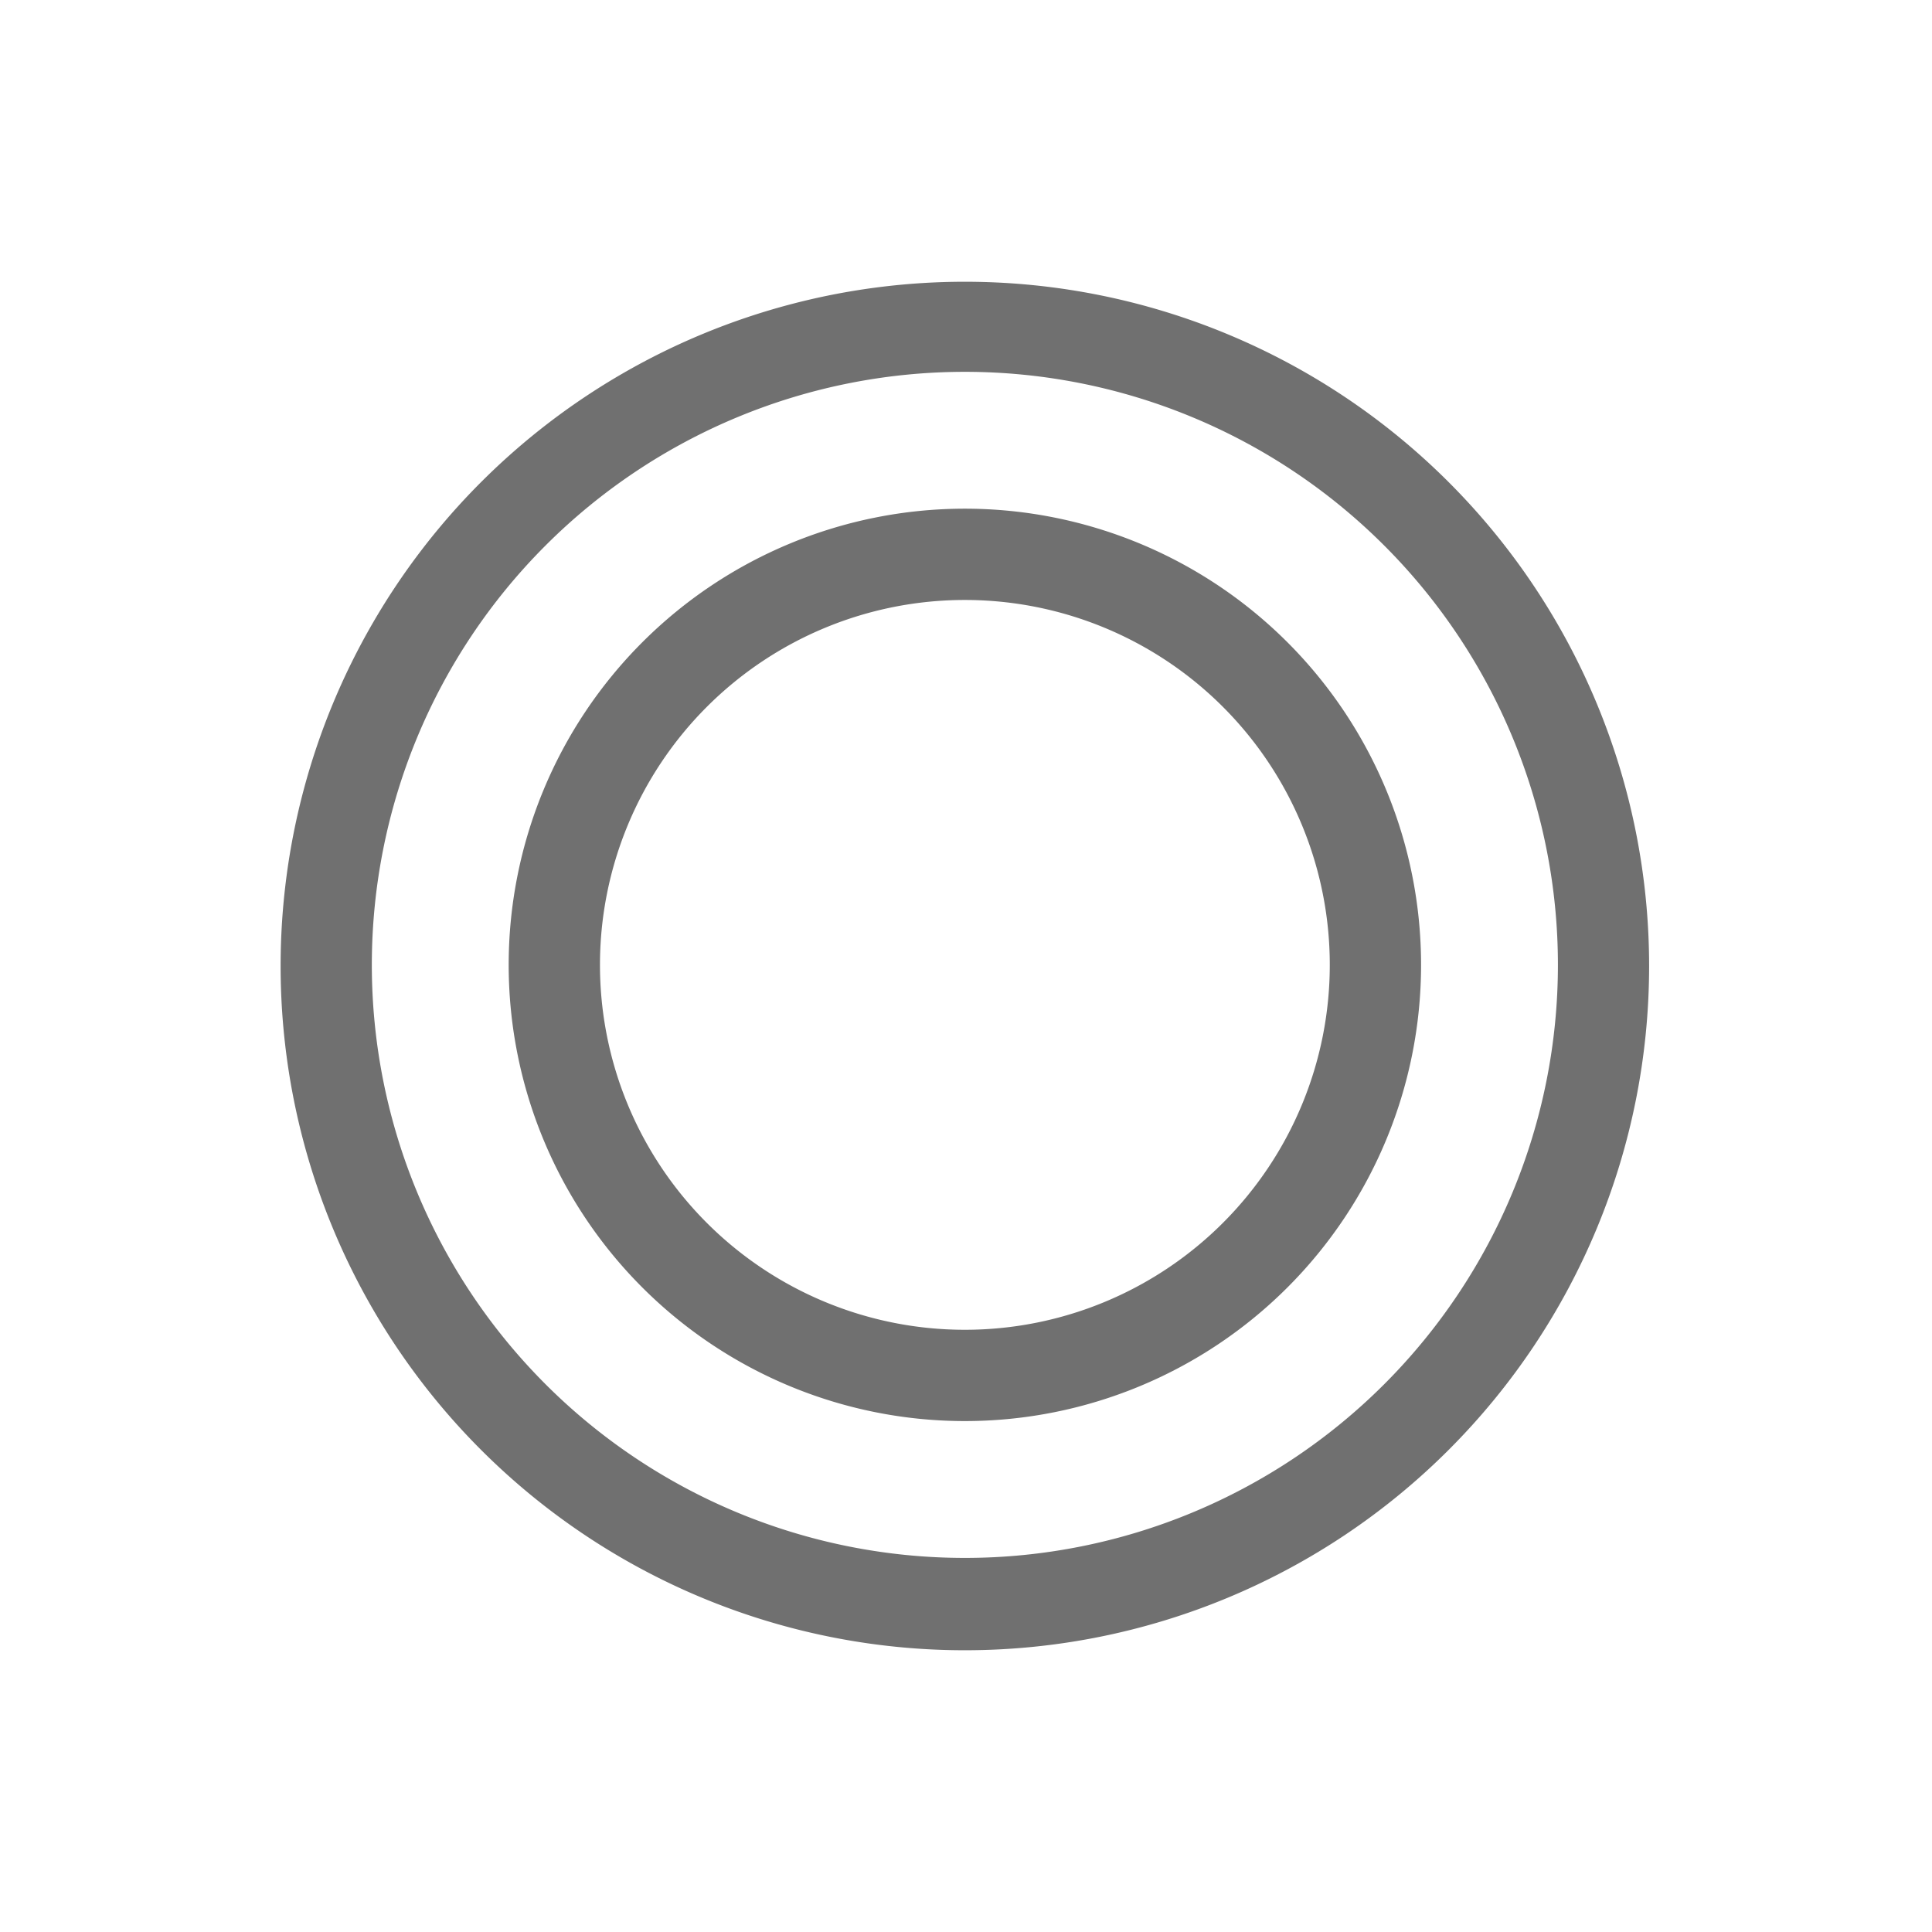 <svg t="1674459867424" class="icon" viewBox="0 0 1024 1024" version="1.1" xmlns="http://www.w3.org/2000/svg" p-id="1590" width="200" height="200"><path d="M512 874.667a362.667 362.667 0 1 1 0-725.333 362.667 362.667 0 0 1 0 725.333z m-0.597-48.939a314.325 314.325 0 1 0 0-628.651 314.325 314.325 0 0 0 0 628.651z m0-72.533a241.792 241.792 0 1 1 0-483.584 241.792 241.792 0 0 1 0 483.584z m0-48.384a193.408 193.408 0 1 0 0-386.816 193.408 193.408 0 0 0 0 386.816z" fill="#707070" p-id="1591"></path></svg>